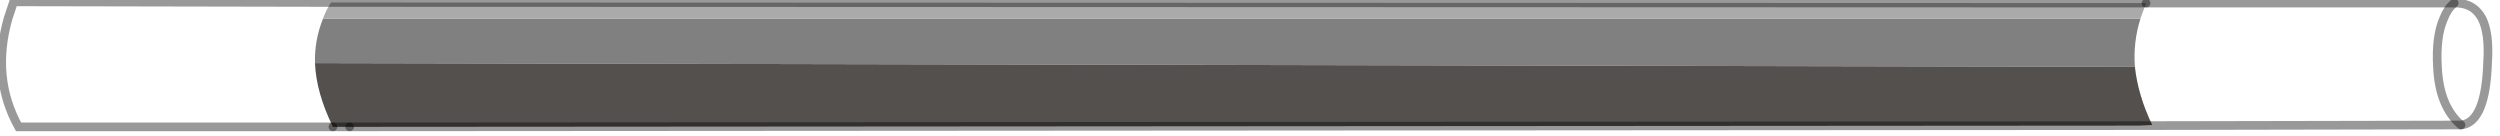 <?xml version="1.0" encoding="utf-8"?>
<svg version="1.1" id="Layer_1"
xmlns="http://www.w3.org/2000/svg"
xmlns:xlink="http://www.w3.org/1999/xlink"
width="202px" height="11px"
xml:space="preserve">
<g id="PathID_3369" transform="matrix(1, 0, 0, 1, 25.45, 0.15)">
<path style="fill:#808080;fill-opacity:1" d="M147.5 1.35Q146.9 3.25 147.05 5.25L0 4.95Q-0.05 3.1 0.65 1.35L147.5 1.35" />
<path style="fill:#AAAAAA;fill-opacity:1" d="M0.65 1.35Q0.9 0.65 1.3 0.05L147.95 0.1L147.5 1.35L0.65 1.35" />
<path style="fill:#54504E;fill-opacity:1" d="M147.05 5.25Q147.3 7.55 148.45 9.95L147.4 10L2.8 10.1L1.45 10.1Q0.1 7.35 0 4.95L147.05 5.25M2.8 10.1L1.45 10.1L2.8 10.1" />
<path style="fill:none;stroke-width:0.7;stroke-linecap:round;stroke-linejoin:miter;stroke-miterlimit:5;stroke:#000000;stroke-opacity:0.4" d="M147.95 0.1L172.85 0.1Q174.4 0.05 175.1 1.35Q175.7 2.55 175.55 4.85Q175.4 9.75 173.4 9.95L147.4 10L2.8 10.1" />
<path style="fill:none;stroke-width:0.7;stroke-linecap:round;stroke-linejoin:miter;stroke-miterlimit:5;stroke:#000000;stroke-opacity:0.4" d="M1.45 10.1L-23.95 10.1Q-26.15 6.15 -24.8 1.35L-24.35 0L1.3 0.05L147.95 0.1" />
<path style="fill:none;stroke-width:0.7;stroke-linecap:round;stroke-linejoin:miter;stroke-miterlimit:5;stroke:#000000;stroke-opacity:0.4" d="M173.4 9.95Q171.65 8.45 171.5 5.3Q171.35 2.8 172 1.35Q172.3 0.55 172.85 0.1" />
<path style="fill:none;stroke-width:0.7;stroke-linecap:round;stroke-linejoin:miter;stroke-miterlimit:5;stroke:#000000;stroke-opacity:0.4" d="M1.45 10.1L2.8 10.1" />
</g>
</svg>
